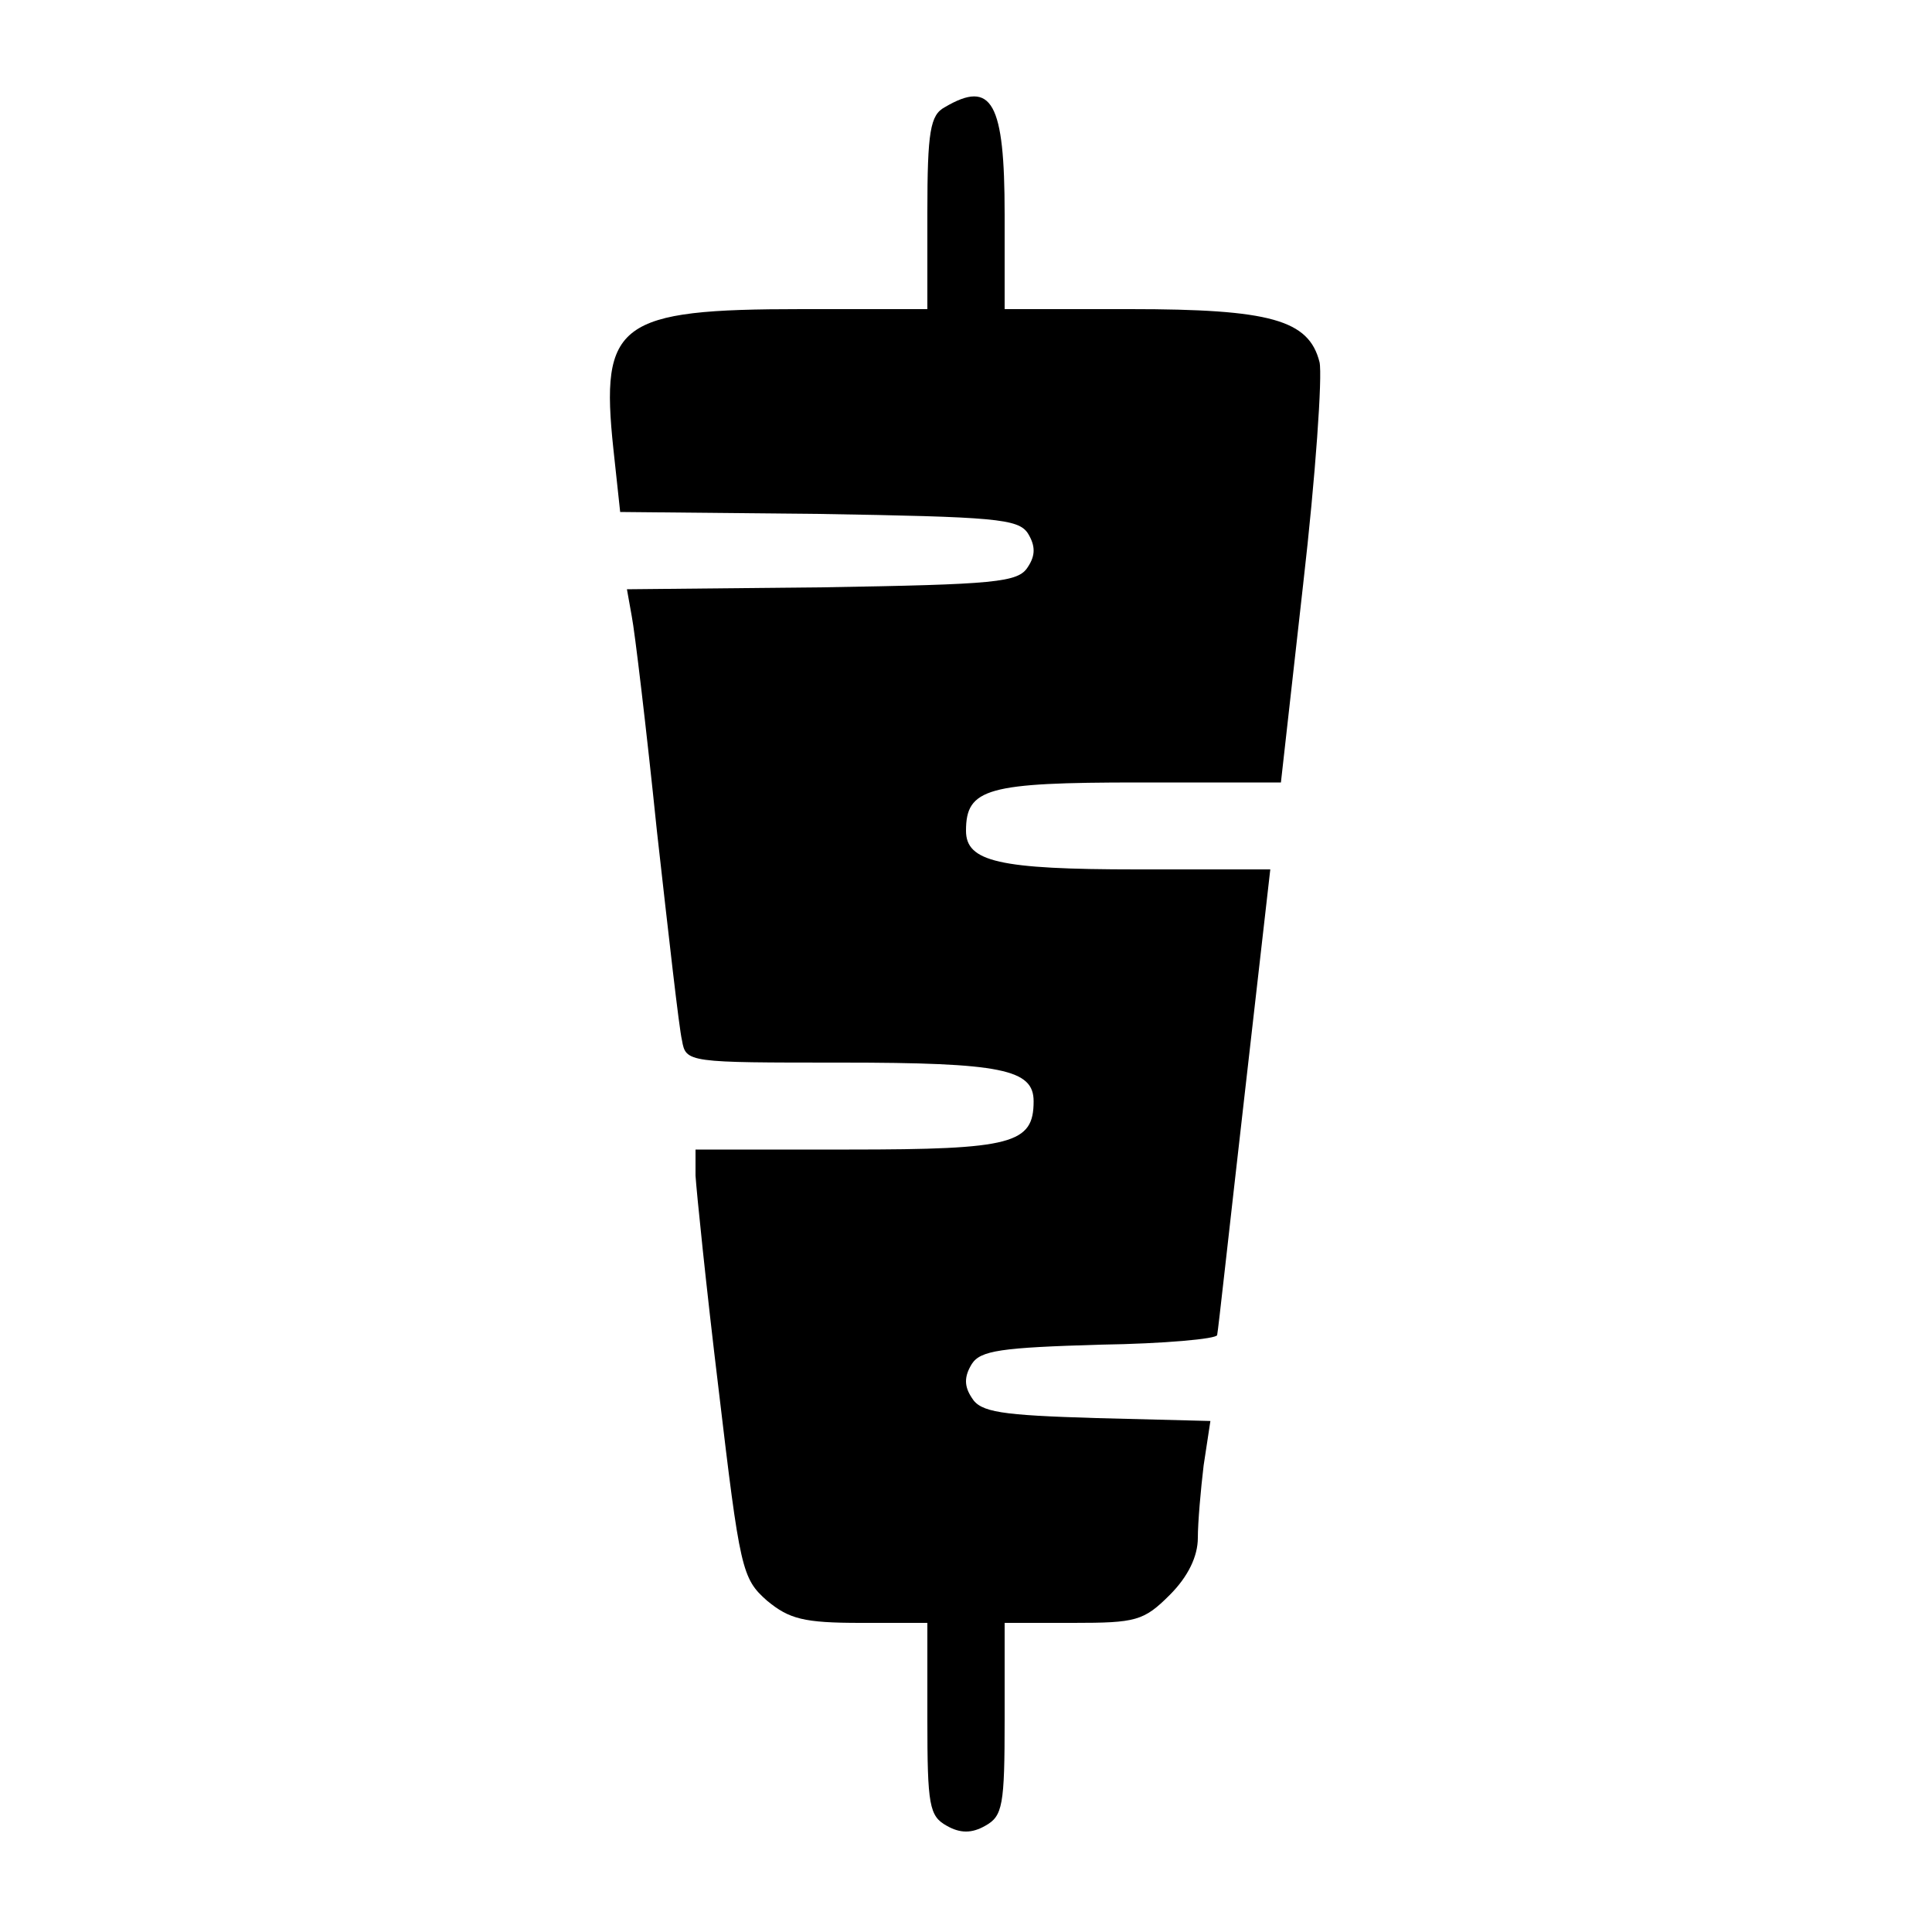 <?xml version="1.0" standalone="no"?>
<!DOCTYPE svg PUBLIC "-//W3C//DTD SVG 20010904//EN"
 "http://www.w3.org/TR/2001/REC-SVG-20010904/DTD/svg10.dtd">
<svg version="1.0" xmlns="http://www.w3.org/2000/svg"
 width="200pt" height="200pt" viewBox="0 0 200 200"
 preserveAspectRatio="xMidYMid meet">

<g transform="translate(0,200) scale(0.1,-0.1)"
fill="#000000" stroke="none">
<path d="M978 1889 c-15 -8 -18 -25 -18 -109 l0 -100 -130 0 c-190 0 -209 -14
-195 -145 l7 -65 205 -2 c183 -3 207 -5 217 -20 8 -13 8 -23 0 -35 -10 -16
-33 -18 -213 -21 l-202 -2 5 -28 c3 -15 15 -115 26 -222 12 -107 23 -205 26
-217 4 -23 6 -23 165 -23 166 0 199 -7 199 -40 0 -44 -22 -50 -191 -50 l-159
0 0 -27 c1 -16 11 -115 24 -222 22 -186 24 -195 50 -218 23 -19 38 -23 97 -23
l69 0 0 -100 c0 -89 2 -100 20 -110 14 -8 26 -8 40 0 18 10 20 21 20 110 l0
100 71 0 c65 0 73 2 100 29 19 19 29 40 29 59 0 16 3 50 6 75 l7 46 -118 3
c-99 3 -120 6 -129 21 -8 12 -8 22 0 35 9 14 30 17 133 20 66 1 121 6 121 10
1 4 13 114 28 245 l27 237 -138 0 c-143 0 -177 8 -177 40 0 44 22 50 179 50
l147 0 23 205 c13 113 20 216 17 230 -11 44 -51 55 -196 55 l-130 0 0 98 c0
116 -13 140 -62 111z"/>
</g>
</svg>
